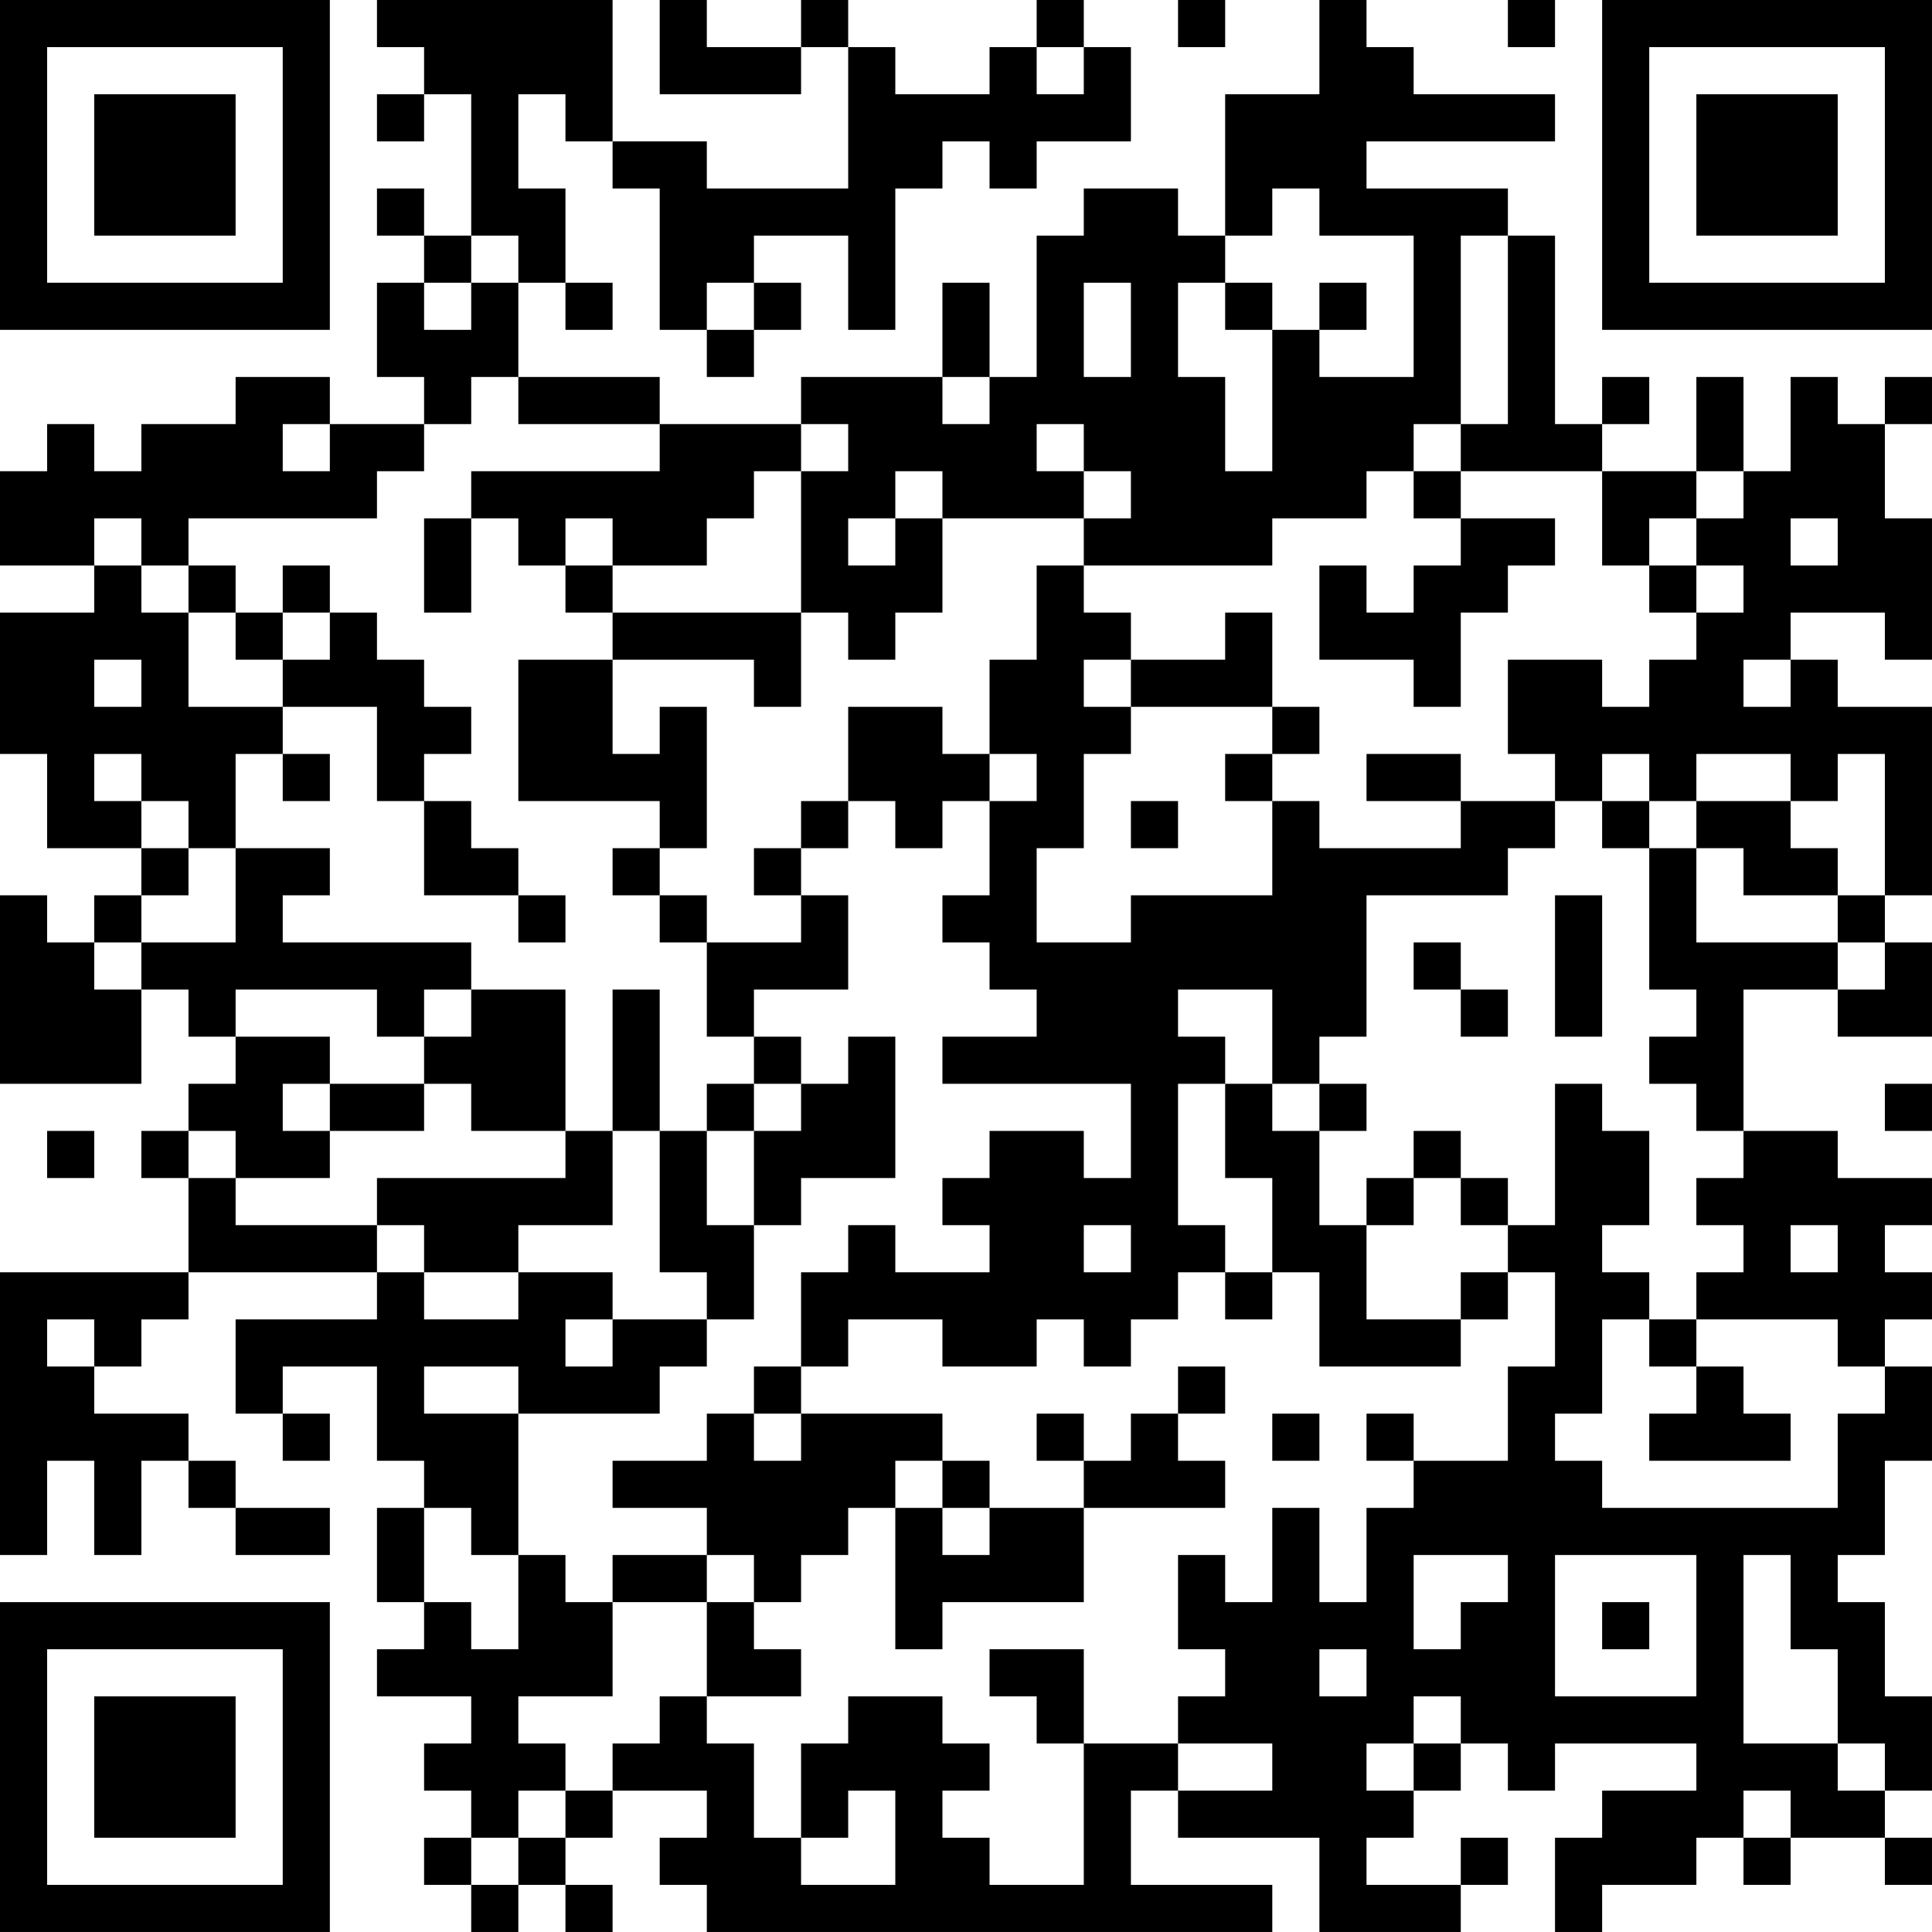 <?xml version="1.0" encoding="UTF-8"?>
<svg xmlns="http://www.w3.org/2000/svg" version="1.1" width="200" height="200" viewBox="0 0 200 200"><rect x="0" y="0" width="200" height="200" fill="#ffffff"/><g transform="scale(4.878)"><g transform="translate(0,0)"><path fill-rule="evenodd" d="M8 0L8 1L9 1L9 2L8 2L8 3L9 3L9 2L10 2L10 5L9 5L9 4L8 4L8 5L9 5L9 6L8 6L8 8L9 8L9 9L7 9L7 8L5 8L5 9L3 9L3 10L2 10L2 9L1 9L1 10L0 10L0 12L2 12L2 13L0 13L0 16L1 16L1 18L3 18L3 19L2 19L2 20L1 20L1 19L0 19L0 23L3 23L3 21L4 21L4 22L5 22L5 23L4 23L4 24L3 24L3 25L4 25L4 27L0 27L0 33L1 33L1 31L2 31L2 33L3 33L3 31L4 31L4 32L5 32L5 33L7 33L7 32L5 32L5 31L4 31L4 30L2 30L2 29L3 29L3 28L4 28L4 27L8 27L8 28L5 28L5 30L6 30L6 31L7 31L7 30L6 30L6 29L8 29L8 31L9 31L9 32L8 32L8 34L9 34L9 35L8 35L8 36L10 36L10 37L9 37L9 38L10 38L10 39L9 39L9 40L10 40L10 41L11 41L11 40L12 40L12 41L13 41L13 40L12 40L12 39L13 39L13 38L15 38L15 39L14 39L14 40L15 40L15 41L27 41L27 40L24 40L24 38L25 38L25 39L28 39L28 41L31 41L31 40L32 40L32 39L31 39L31 40L29 40L29 39L30 39L30 38L31 38L31 37L32 37L32 38L33 38L33 37L36 37L36 38L34 38L34 39L33 39L33 41L34 41L34 40L36 40L36 39L37 39L37 40L38 40L38 39L40 39L40 40L41 40L41 39L40 39L40 38L41 38L41 36L40 36L40 34L39 34L39 33L40 33L40 31L41 31L41 29L40 29L40 28L41 28L41 27L40 27L40 26L41 26L41 25L39 25L39 24L37 24L37 21L39 21L39 22L41 22L41 20L40 20L40 19L41 19L41 15L39 15L39 14L38 14L38 13L40 13L40 14L41 14L41 11L40 11L40 9L41 9L41 8L40 8L40 9L39 9L39 8L38 8L38 10L37 10L37 8L36 8L36 10L34 10L34 9L35 9L35 8L34 8L34 9L33 9L33 5L32 5L32 4L29 4L29 3L33 3L33 2L30 2L30 1L29 1L29 0L28 0L28 2L26 2L26 5L25 5L25 4L23 4L23 5L22 5L22 8L21 8L21 6L20 6L20 8L17 8L17 9L14 9L14 8L11 8L11 6L12 6L12 7L13 7L13 6L12 6L12 4L11 4L11 2L12 2L12 3L13 3L13 4L14 4L14 7L15 7L15 8L16 8L16 7L17 7L17 6L16 6L16 5L18 5L18 7L19 7L19 4L20 4L20 3L21 3L21 4L22 4L22 3L24 3L24 1L23 1L23 0L22 0L22 1L21 1L21 2L19 2L19 1L18 1L18 0L17 0L17 1L15 1L15 0L14 0L14 2L17 2L17 1L18 1L18 4L15 4L15 3L13 3L13 0ZM25 0L25 1L26 1L26 0ZM32 0L32 1L33 1L33 0ZM22 1L22 2L23 2L23 1ZM27 4L27 5L26 5L26 6L25 6L25 8L26 8L26 10L27 10L27 7L28 7L28 8L30 8L30 5L28 5L28 4ZM10 5L10 6L9 6L9 7L10 7L10 6L11 6L11 5ZM31 5L31 9L30 9L30 10L29 10L29 11L27 11L27 12L23 12L23 11L24 11L24 10L23 10L23 9L22 9L22 10L23 10L23 11L20 11L20 10L19 10L19 11L18 11L18 12L19 12L19 11L20 11L20 13L19 13L19 14L18 14L18 13L17 13L17 10L18 10L18 9L17 9L17 10L16 10L16 11L15 11L15 12L13 12L13 11L12 11L12 12L11 12L11 11L10 11L10 10L14 10L14 9L11 9L11 8L10 8L10 9L9 9L9 10L8 10L8 11L4 11L4 12L3 12L3 11L2 11L2 12L3 12L3 13L4 13L4 15L6 15L6 16L5 16L5 18L4 18L4 17L3 17L3 16L2 16L2 17L3 17L3 18L4 18L4 19L3 19L3 20L2 20L2 21L3 21L3 20L5 20L5 18L7 18L7 19L6 19L6 20L10 20L10 21L9 21L9 22L8 22L8 21L5 21L5 22L7 22L7 23L6 23L6 24L7 24L7 25L5 25L5 24L4 24L4 25L5 25L5 26L8 26L8 27L9 27L9 28L11 28L11 27L13 27L13 28L12 28L12 29L13 29L13 28L15 28L15 29L14 29L14 30L11 30L11 29L9 29L9 30L11 30L11 33L10 33L10 32L9 32L9 34L10 34L10 35L11 35L11 33L12 33L12 34L13 34L13 36L11 36L11 37L12 37L12 38L11 38L11 39L10 39L10 40L11 40L11 39L12 39L12 38L13 38L13 37L14 37L14 36L15 36L15 37L16 37L16 39L17 39L17 40L19 40L19 38L18 38L18 39L17 39L17 37L18 37L18 36L20 36L20 37L21 37L21 38L20 38L20 39L21 39L21 40L23 40L23 37L25 37L25 38L27 38L27 37L25 37L25 36L26 36L26 35L25 35L25 33L26 33L26 34L27 34L27 32L28 32L28 34L29 34L29 32L30 32L30 31L32 31L32 29L33 29L33 27L32 27L32 26L33 26L33 23L34 23L34 24L35 24L35 26L34 26L34 27L35 27L35 28L34 28L34 30L33 30L33 31L34 31L34 32L39 32L39 30L40 30L40 29L39 29L39 28L36 28L36 27L37 27L37 26L36 26L36 25L37 25L37 24L36 24L36 23L35 23L35 22L36 22L36 21L35 21L35 18L36 18L36 20L39 20L39 21L40 21L40 20L39 20L39 19L40 19L40 16L39 16L39 17L38 17L38 16L36 16L36 17L35 17L35 16L34 16L34 17L33 17L33 16L32 16L32 14L34 14L34 15L35 15L35 14L36 14L36 13L37 13L37 12L36 12L36 11L37 11L37 10L36 10L36 11L35 11L35 12L34 12L34 10L31 10L31 9L32 9L32 5ZM15 6L15 7L16 7L16 6ZM23 6L23 8L24 8L24 6ZM26 6L26 7L27 7L27 6ZM28 6L28 7L29 7L29 6ZM20 8L20 9L21 9L21 8ZM6 9L6 10L7 10L7 9ZM30 10L30 11L31 11L31 12L30 12L30 13L29 13L29 12L28 12L28 14L30 14L30 15L31 15L31 13L32 13L32 12L33 12L33 11L31 11L31 10ZM9 11L9 13L10 13L10 11ZM38 11L38 12L39 12L39 11ZM4 12L4 13L5 13L5 14L6 14L6 15L8 15L8 17L9 17L9 19L11 19L11 20L12 20L12 19L11 19L11 18L10 18L10 17L9 17L9 16L10 16L10 15L9 15L9 14L8 14L8 13L7 13L7 12L6 12L6 13L5 13L5 12ZM12 12L12 13L13 13L13 14L11 14L11 17L14 17L14 18L13 18L13 19L14 19L14 20L15 20L15 22L16 22L16 23L15 23L15 24L14 24L14 21L13 21L13 24L12 24L12 21L10 21L10 22L9 22L9 23L7 23L7 24L9 24L9 23L10 23L10 24L12 24L12 25L8 25L8 26L9 26L9 27L11 27L11 26L13 26L13 24L14 24L14 27L15 27L15 28L16 28L16 26L17 26L17 25L19 25L19 22L18 22L18 23L17 23L17 22L16 22L16 21L18 21L18 19L17 19L17 18L18 18L18 17L19 17L19 18L20 18L20 17L21 17L21 19L20 19L20 20L21 20L21 21L22 21L22 22L20 22L20 23L24 23L24 25L23 25L23 24L21 24L21 25L20 25L20 26L21 26L21 27L19 27L19 26L18 26L18 27L17 27L17 29L16 29L16 30L15 30L15 31L13 31L13 32L15 32L15 33L13 33L13 34L15 34L15 36L17 36L17 35L16 35L16 34L17 34L17 33L18 33L18 32L19 32L19 35L20 35L20 34L23 34L23 32L26 32L26 31L25 31L25 30L26 30L26 29L25 29L25 30L24 30L24 31L23 31L23 30L22 30L22 31L23 31L23 32L21 32L21 31L20 31L20 30L17 30L17 29L18 29L18 28L20 28L20 29L22 29L22 28L23 28L23 29L24 29L24 28L25 28L25 27L26 27L26 28L27 28L27 27L28 27L28 29L31 29L31 28L32 28L32 27L31 27L31 28L29 28L29 26L30 26L30 25L31 25L31 26L32 26L32 25L31 25L31 24L30 24L30 25L29 25L29 26L28 26L28 24L29 24L29 23L28 23L28 22L29 22L29 19L32 19L32 18L33 18L33 17L31 17L31 16L29 16L29 17L31 17L31 18L28 18L28 17L27 17L27 16L28 16L28 15L27 15L27 13L26 13L26 14L24 14L24 13L23 13L23 12L22 12L22 14L21 14L21 16L20 16L20 15L18 15L18 17L17 17L17 18L16 18L16 19L17 19L17 20L15 20L15 19L14 19L14 18L15 18L15 15L14 15L14 16L13 16L13 14L16 14L16 15L17 15L17 13L13 13L13 12ZM35 12L35 13L36 13L36 12ZM6 13L6 14L7 14L7 13ZM2 14L2 15L3 15L3 14ZM23 14L23 15L24 15L24 16L23 16L23 18L22 18L22 20L24 20L24 19L27 19L27 17L26 17L26 16L27 16L27 15L24 15L24 14ZM37 14L37 15L38 15L38 14ZM6 16L6 17L7 17L7 16ZM21 16L21 17L22 17L22 16ZM24 17L24 18L25 18L25 17ZM34 17L34 18L35 18L35 17ZM36 17L36 18L37 18L37 19L39 19L39 18L38 18L38 17ZM33 19L33 22L34 22L34 19ZM30 20L30 21L31 21L31 22L32 22L32 21L31 21L31 20ZM25 21L25 22L26 22L26 23L25 23L25 26L26 26L26 27L27 27L27 25L26 25L26 23L27 23L27 24L28 24L28 23L27 23L27 21ZM16 23L16 24L15 24L15 26L16 26L16 24L17 24L17 23ZM40 23L40 24L41 24L41 23ZM1 24L1 25L2 25L2 24ZM23 26L23 27L24 27L24 26ZM38 26L38 27L39 27L39 26ZM1 28L1 29L2 29L2 28ZM35 28L35 29L36 29L36 30L35 30L35 31L38 31L38 30L37 30L37 29L36 29L36 28ZM16 30L16 31L17 31L17 30ZM27 30L27 31L28 31L28 30ZM29 30L29 31L30 31L30 30ZM19 31L19 32L20 32L20 33L21 33L21 32L20 32L20 31ZM15 33L15 34L16 34L16 33ZM30 33L30 35L31 35L31 34L32 34L32 33ZM33 33L33 36L36 36L36 33ZM37 33L37 37L39 37L39 38L40 38L40 37L39 37L39 35L38 35L38 33ZM34 34L34 35L35 35L35 34ZM21 35L21 36L22 36L22 37L23 37L23 35ZM28 35L28 36L29 36L29 35ZM30 36L30 37L29 37L29 38L30 38L30 37L31 37L31 36ZM37 38L37 39L38 39L38 38ZM0 0L0 7L7 7L7 0ZM1 1L1 6L6 6L6 1ZM2 2L2 5L5 5L5 2ZM34 0L34 7L41 7L41 0ZM35 1L35 6L40 6L40 1ZM36 2L36 5L39 5L39 2ZM0 34L0 41L7 41L7 34ZM1 35L1 40L6 40L6 35ZM2 36L2 39L5 39L5 36Z" fill="#000000"/></g></g></svg>
